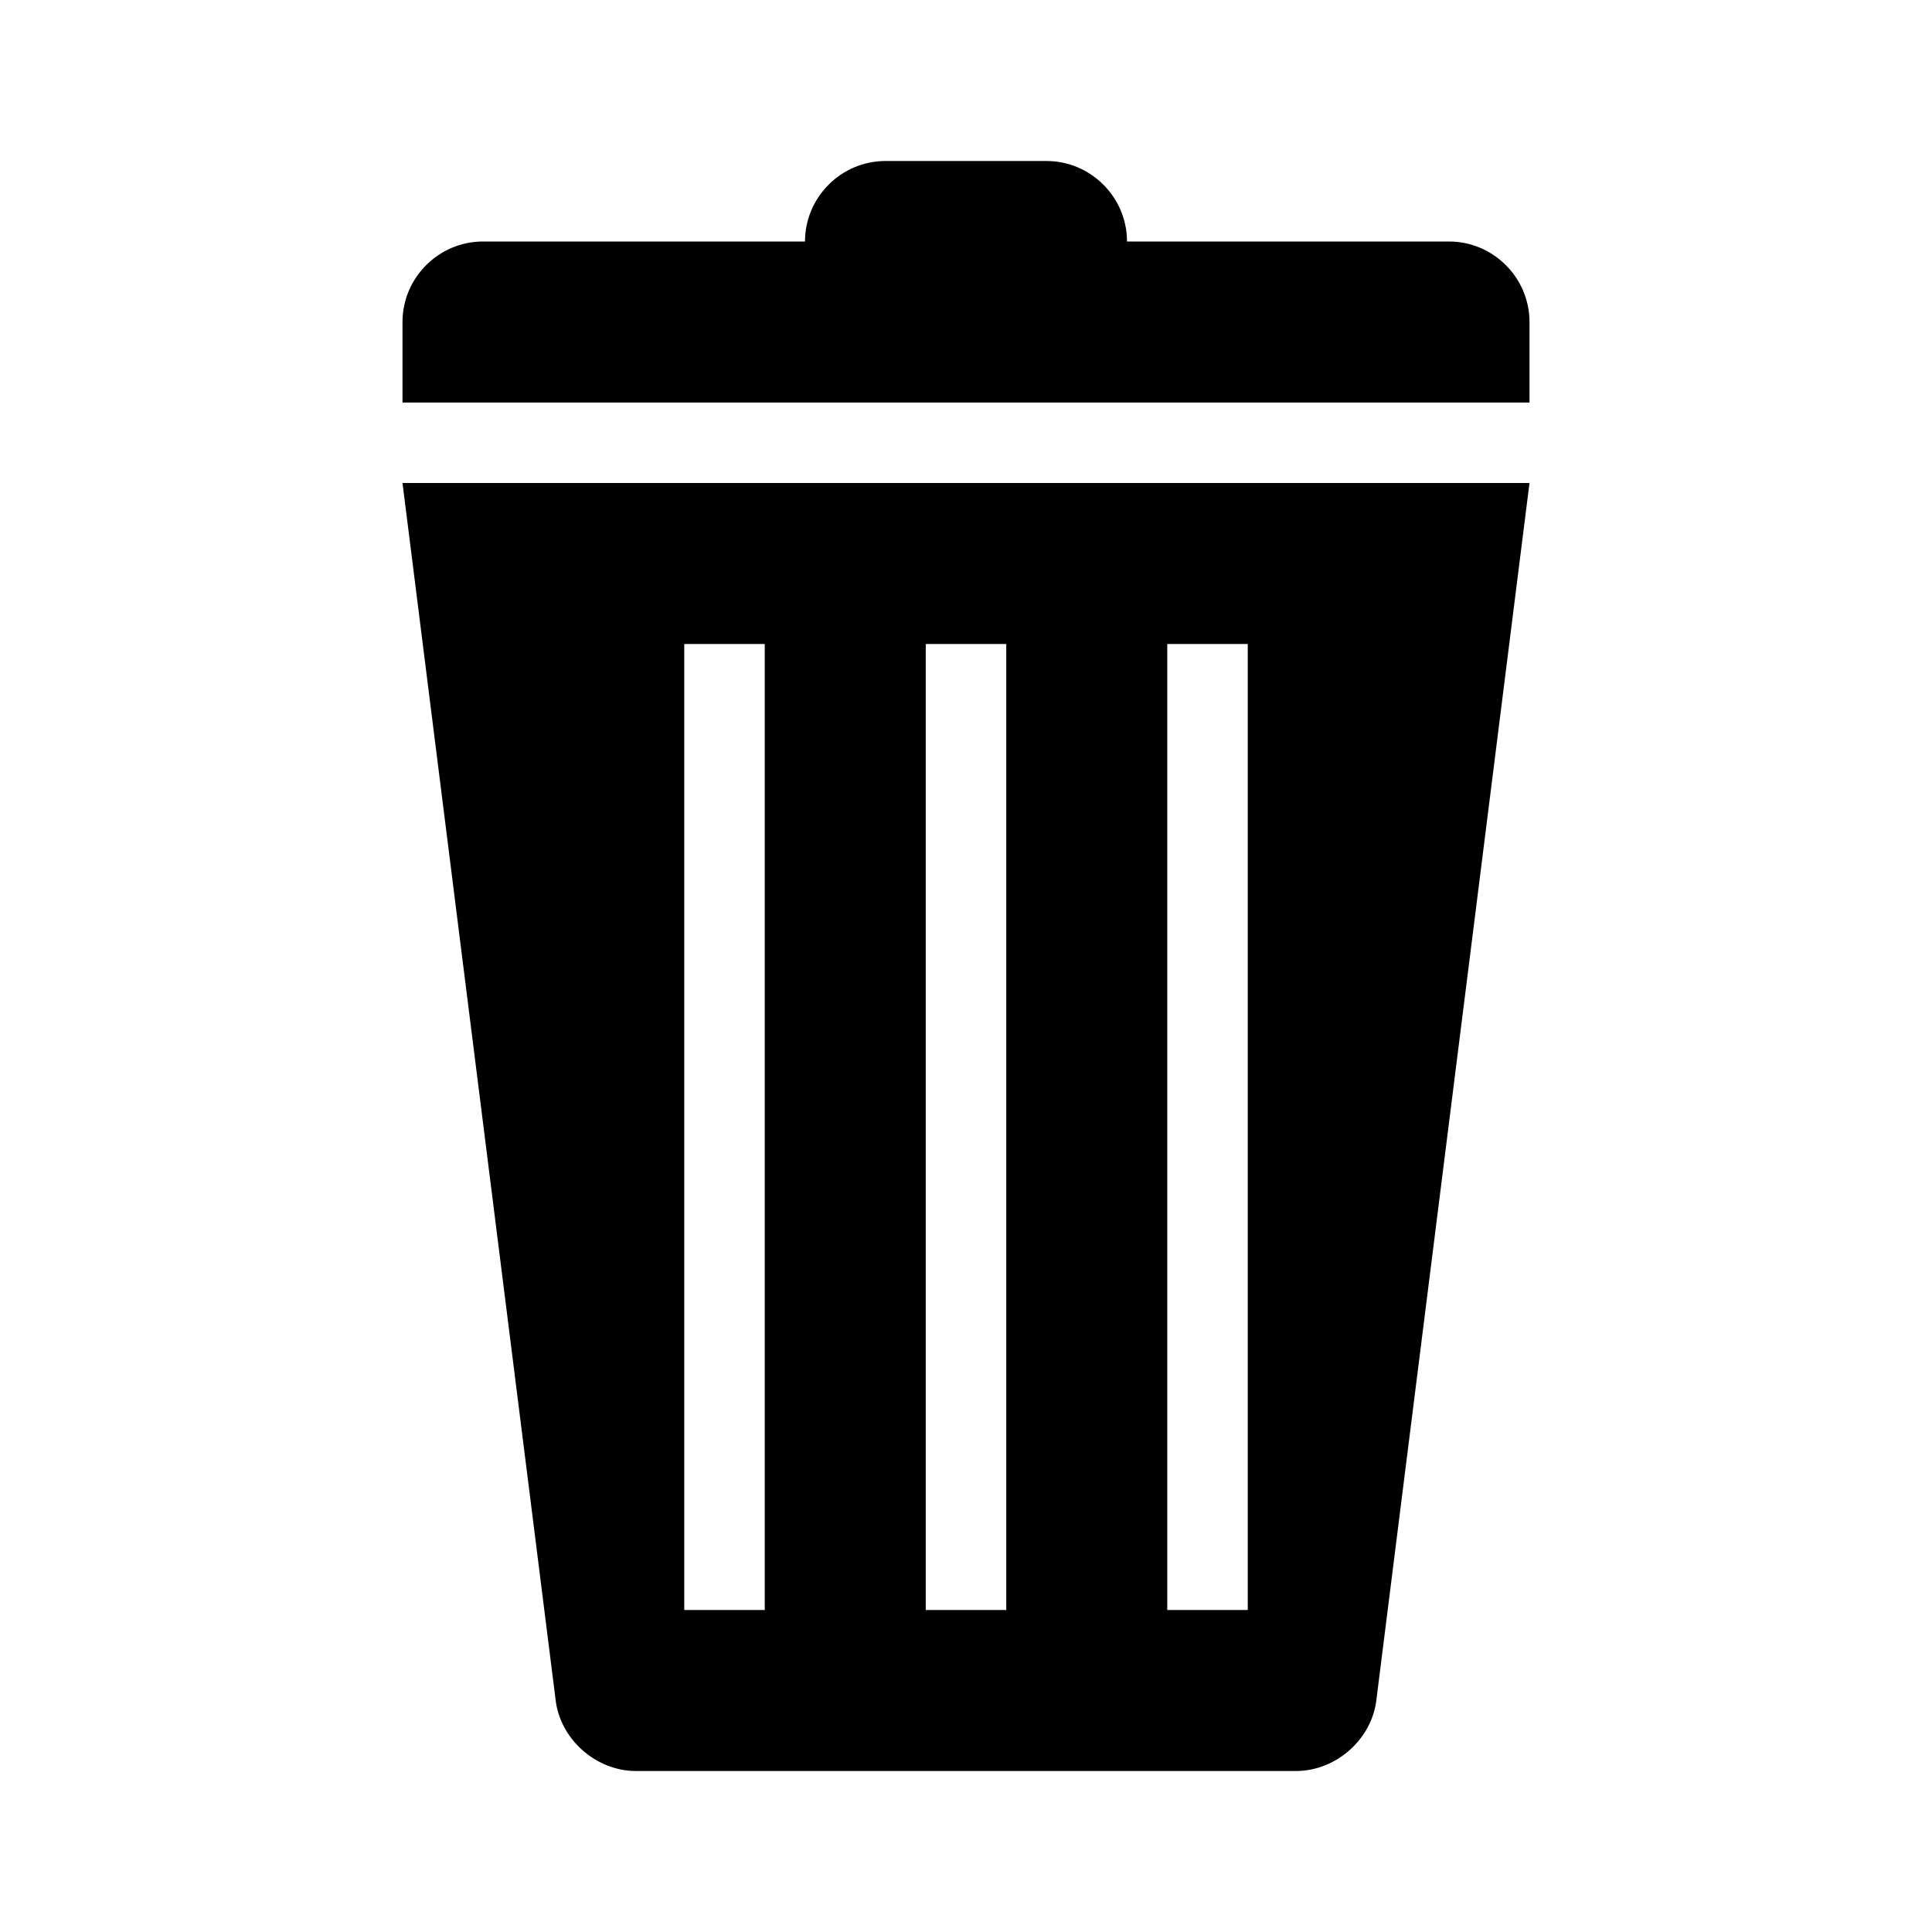 <svg viewBox="0 0 48 48" width="1em" height="1em">
    <path d="M36 6h-8c0-1.1-.9-2-2-2h-4c-1.1 0-2 .9-2 2h-8c-1.1 0-2 .9-2 2v2h28V8c0-1.1-.9-2-2-2zM13.8 42.2c.1 1 1 1.8 2 1.8h16.4c1 0 1.9-.8 2-1.8L38 12H10l3.8 30.2zM29 16h2v24h-2V16zm-6 0h2v24h-2V16zm-6 0h2v24h-2V16z" />
</svg>
